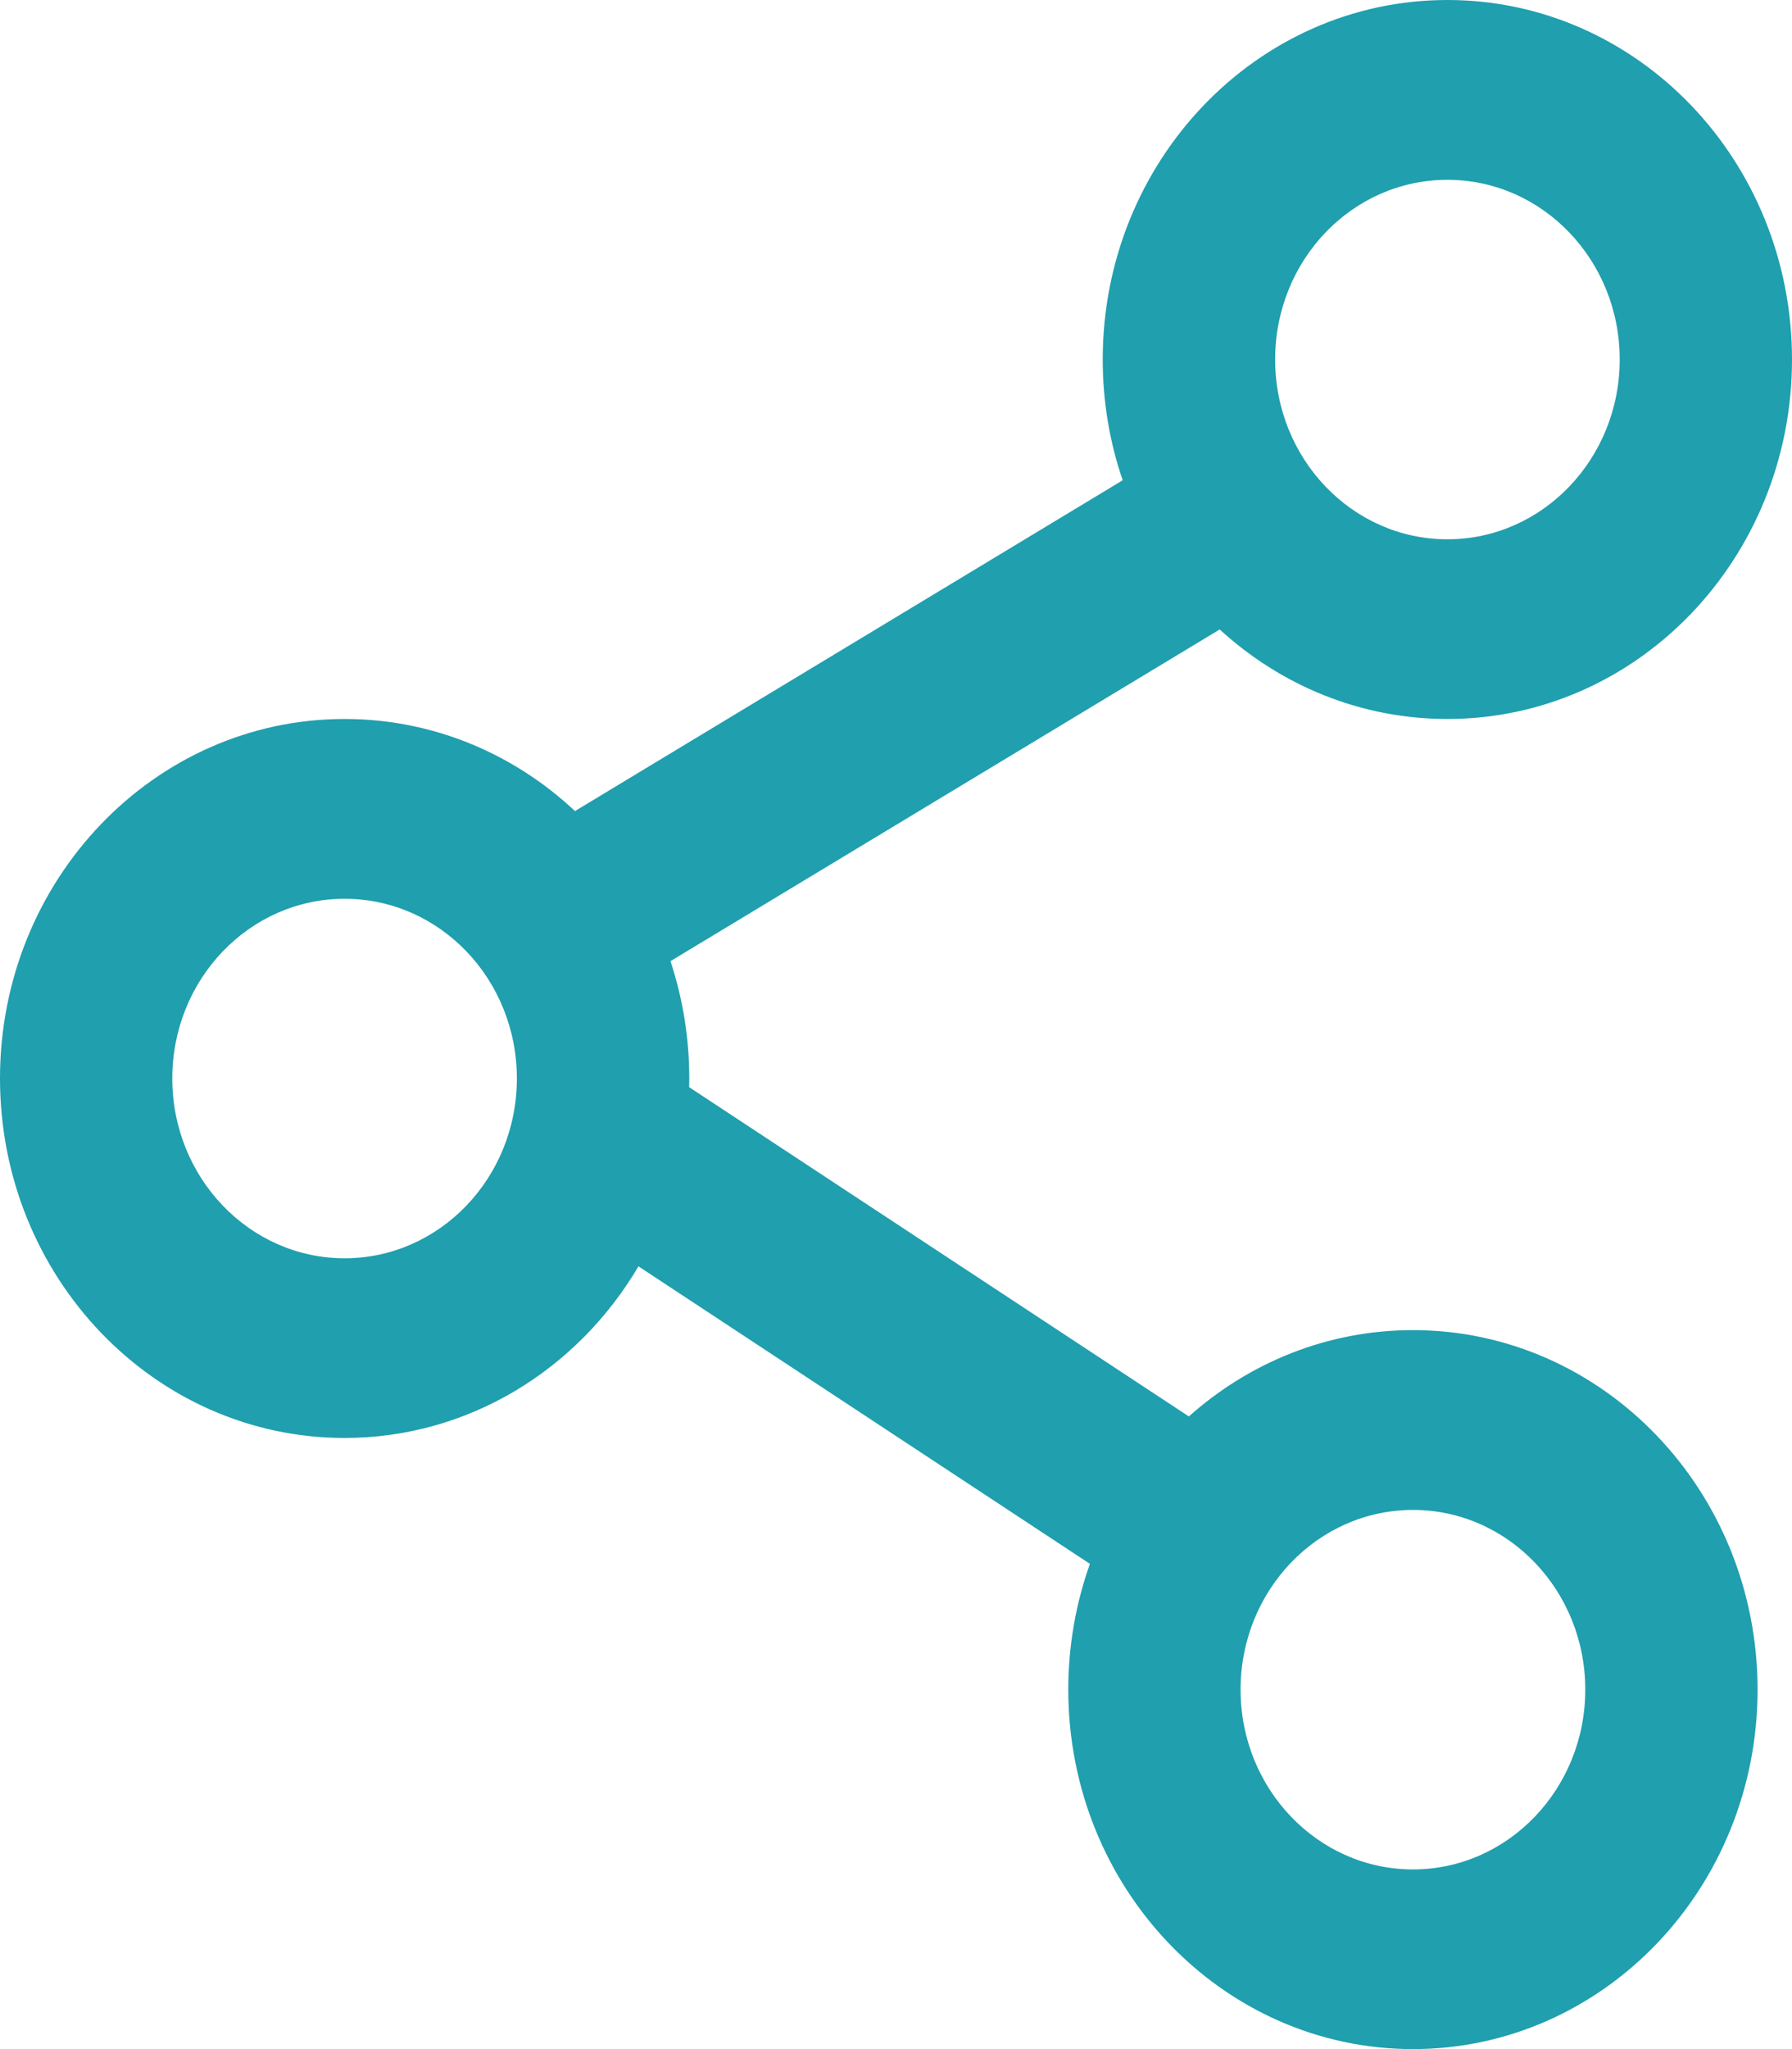 <svg width="14" height="16" viewBox="0 0 14 16" fill="none" xmlns="http://www.w3.org/2000/svg">
<path fill-rule="evenodd" clip-rule="evenodd" d="M11.308 5.614C12.795 5.614 14 4.357 14 2.807C14 1.257 12.795 0 11.308 0C9.821 0 8.615 1.257 8.615 2.807C8.615 3.138 8.67 3.456 8.771 3.75L4.492 6.333C4.015 5.886 3.384 5.614 2.692 5.614C1.205 5.614 0 6.871 0 8.421C0 9.971 1.205 11.228 2.692 11.228C3.663 11.228 4.514 10.692 4.988 9.888L8.515 12.211C8.406 12.517 8.346 12.848 8.346 13.193C8.346 14.743 9.552 16 11.039 16C12.525 16 13.731 14.743 13.731 13.193C13.731 11.643 12.525 10.386 11.039 10.386C10.37 10.386 9.759 10.64 9.288 11.06L5.384 8.489C5.384 8.466 5.385 8.444 5.385 8.421C5.385 8.1 5.333 7.792 5.238 7.505L9.529 4.915C10.004 5.35 10.626 5.614 11.308 5.614ZM11.308 4.211C12.051 4.211 12.654 3.582 12.654 2.807C12.654 2.032 12.051 1.404 11.308 1.404C10.564 1.404 9.962 2.032 9.962 2.807C9.962 3.582 10.564 4.211 11.308 4.211ZM11.039 14.597C11.782 14.597 12.385 13.968 12.385 13.193C12.385 12.418 11.782 11.79 11.039 11.79C10.295 11.79 9.692 12.418 9.692 13.193C9.692 13.968 10.295 14.597 11.039 14.597ZM4.038 8.421C4.038 9.196 3.436 9.825 2.692 9.825C1.949 9.825 1.346 9.196 1.346 8.421C1.346 7.646 1.949 7.018 2.692 7.018C3.436 7.018 4.038 7.646 4.038 8.421Z" fill="#209FAE"/>
</svg>

